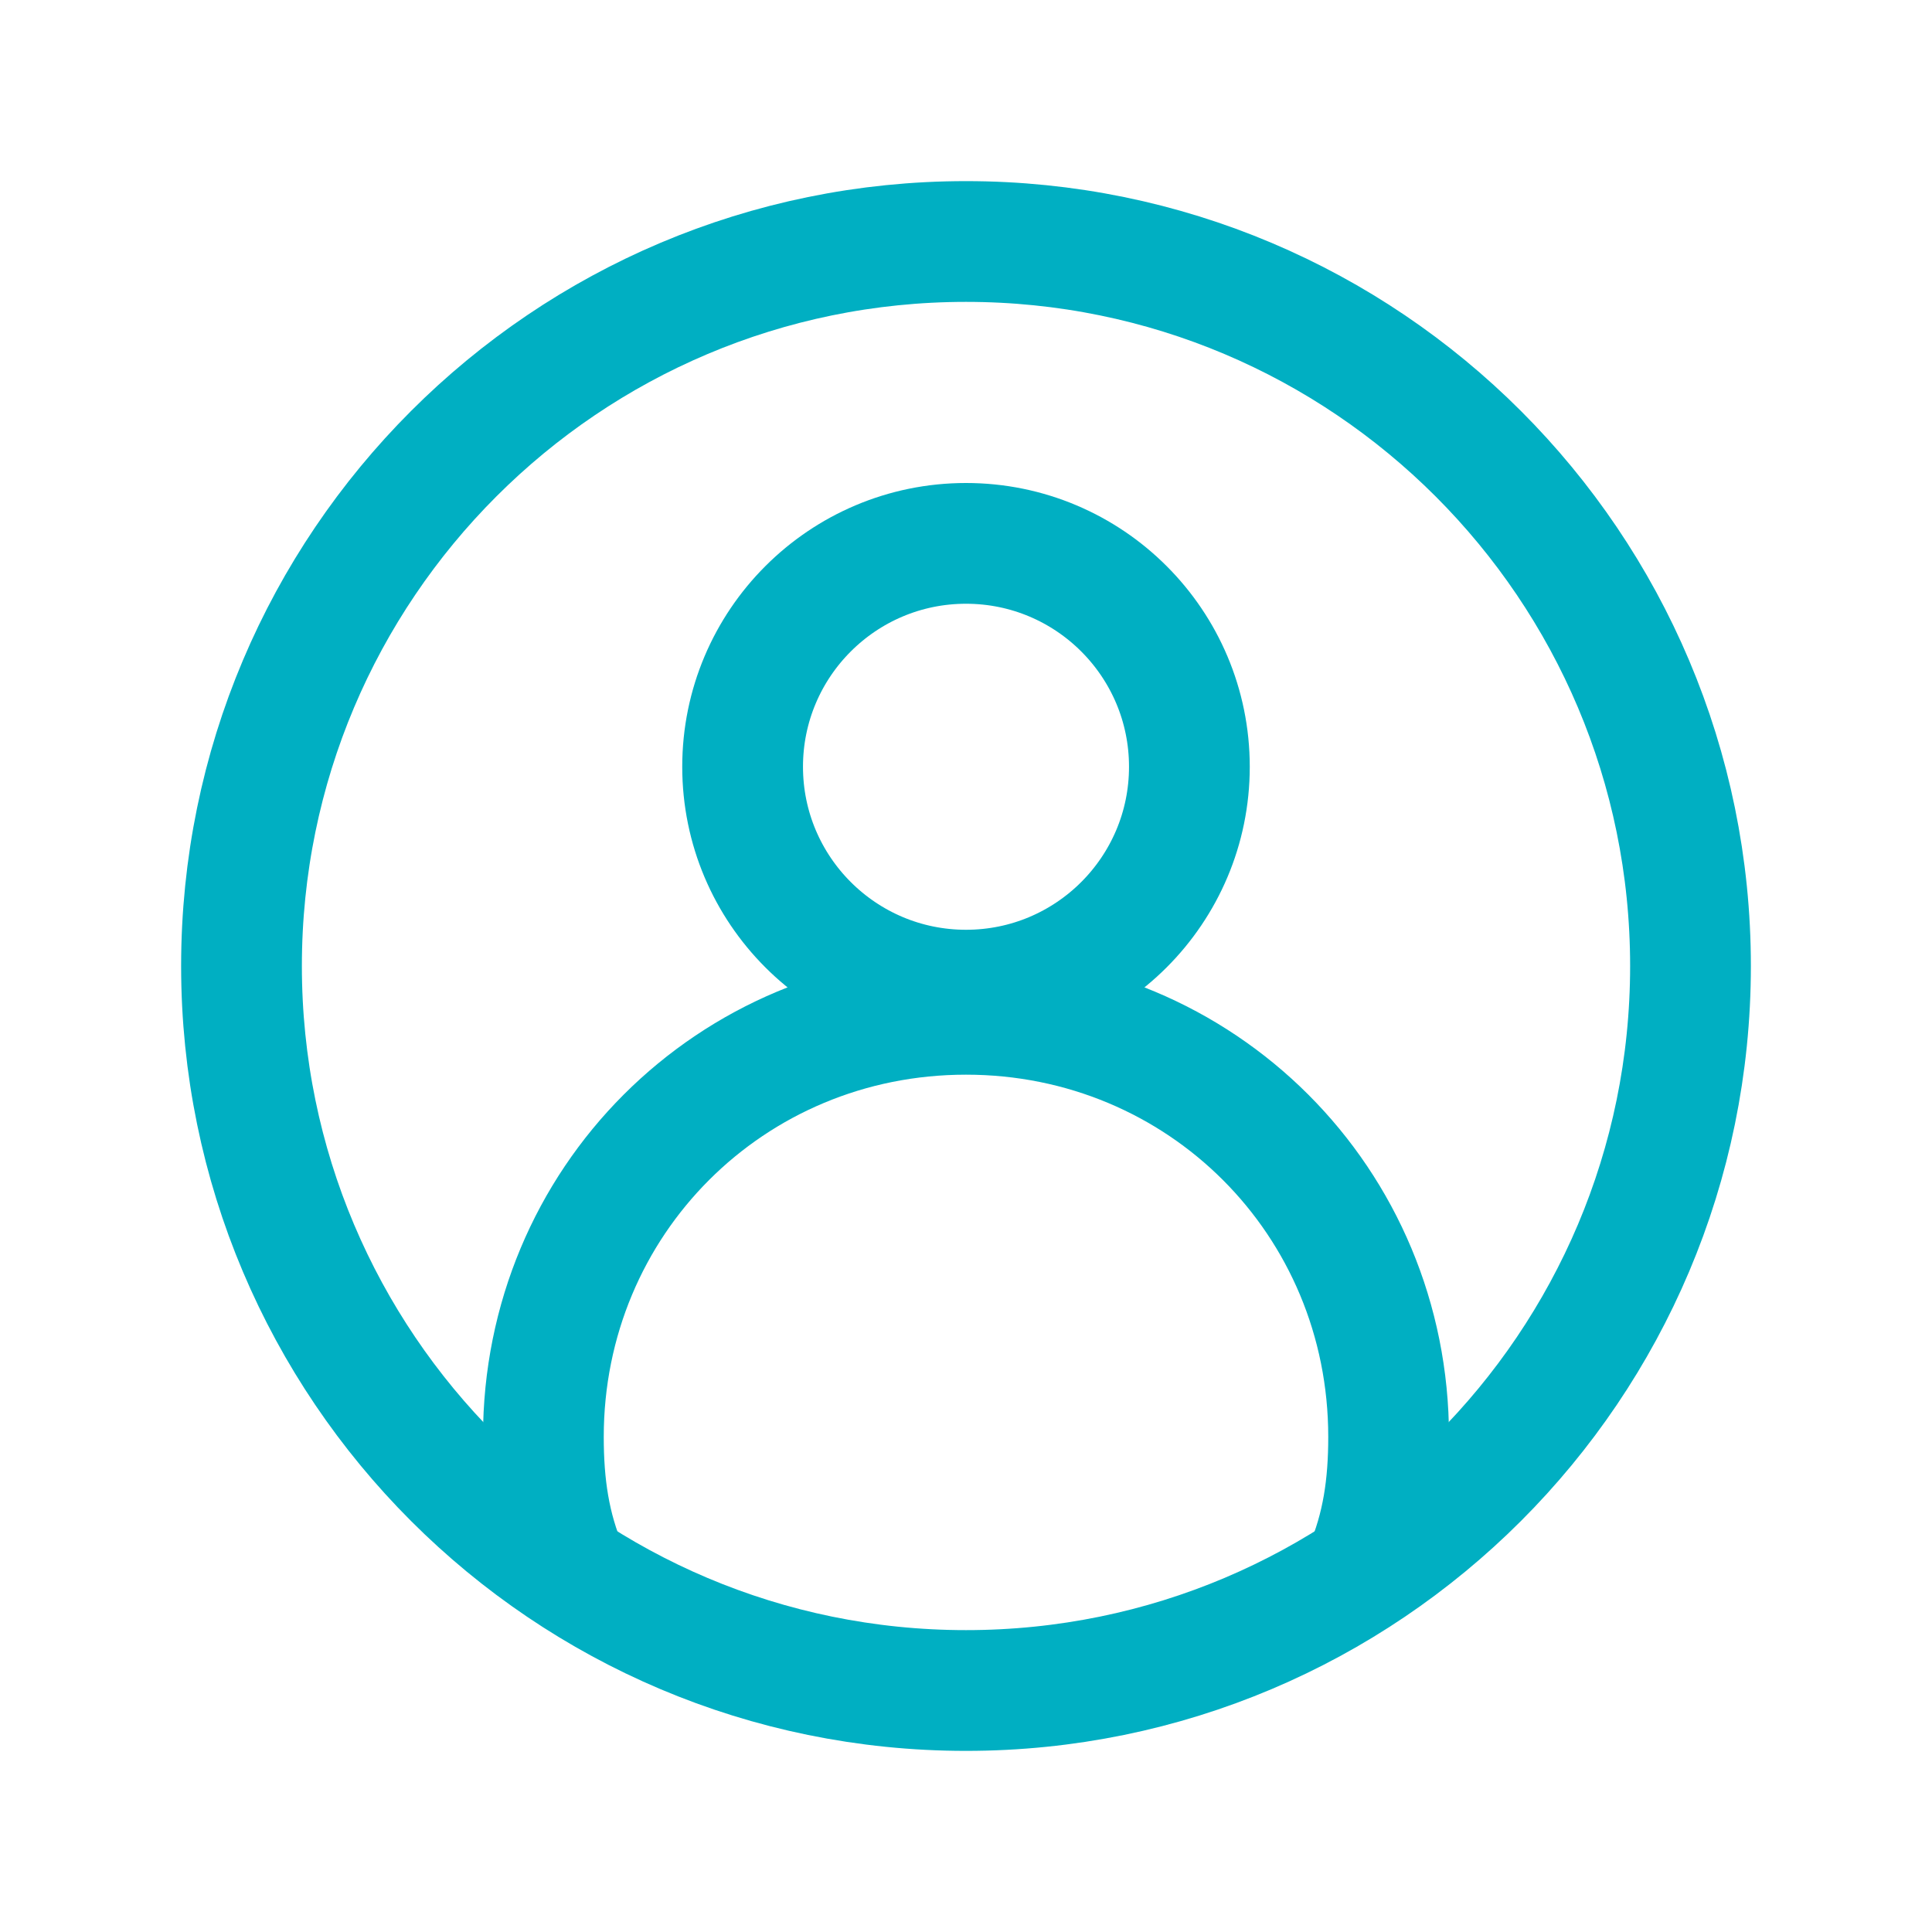 <svg fill="none" xmlns="http://www.w3.org/2000/svg" viewBox="0 0 32 32"><g clip-path="url(#a)" stroke="#00AFC2" stroke-width="2" stroke-miterlimit="10"><path d="M16 28c6.627 0 12-5.373 12-12S22.627 4 16 4 4 9.373 4 16s5.373 12 12 12Z"/><path d="M16 16.4c2.043 0 3.7-1.657 3.7-3.7S18.044 9 16 9c-2.043 0-3.7 1.657-3.7 3.7s1.657 3.7 3.7 3.7ZM9.4 26c-.3-.7-.4-1.4-.4-2.2 0-3.9 3.1-7 7-7s7 3.1 7 7c0 .8-.1 1.5-.4 2.2"/></g><defs><clipPath id="a"><path fill="#fff" d="M0 0h32v32H0z"/></clipPath></defs></svg>
